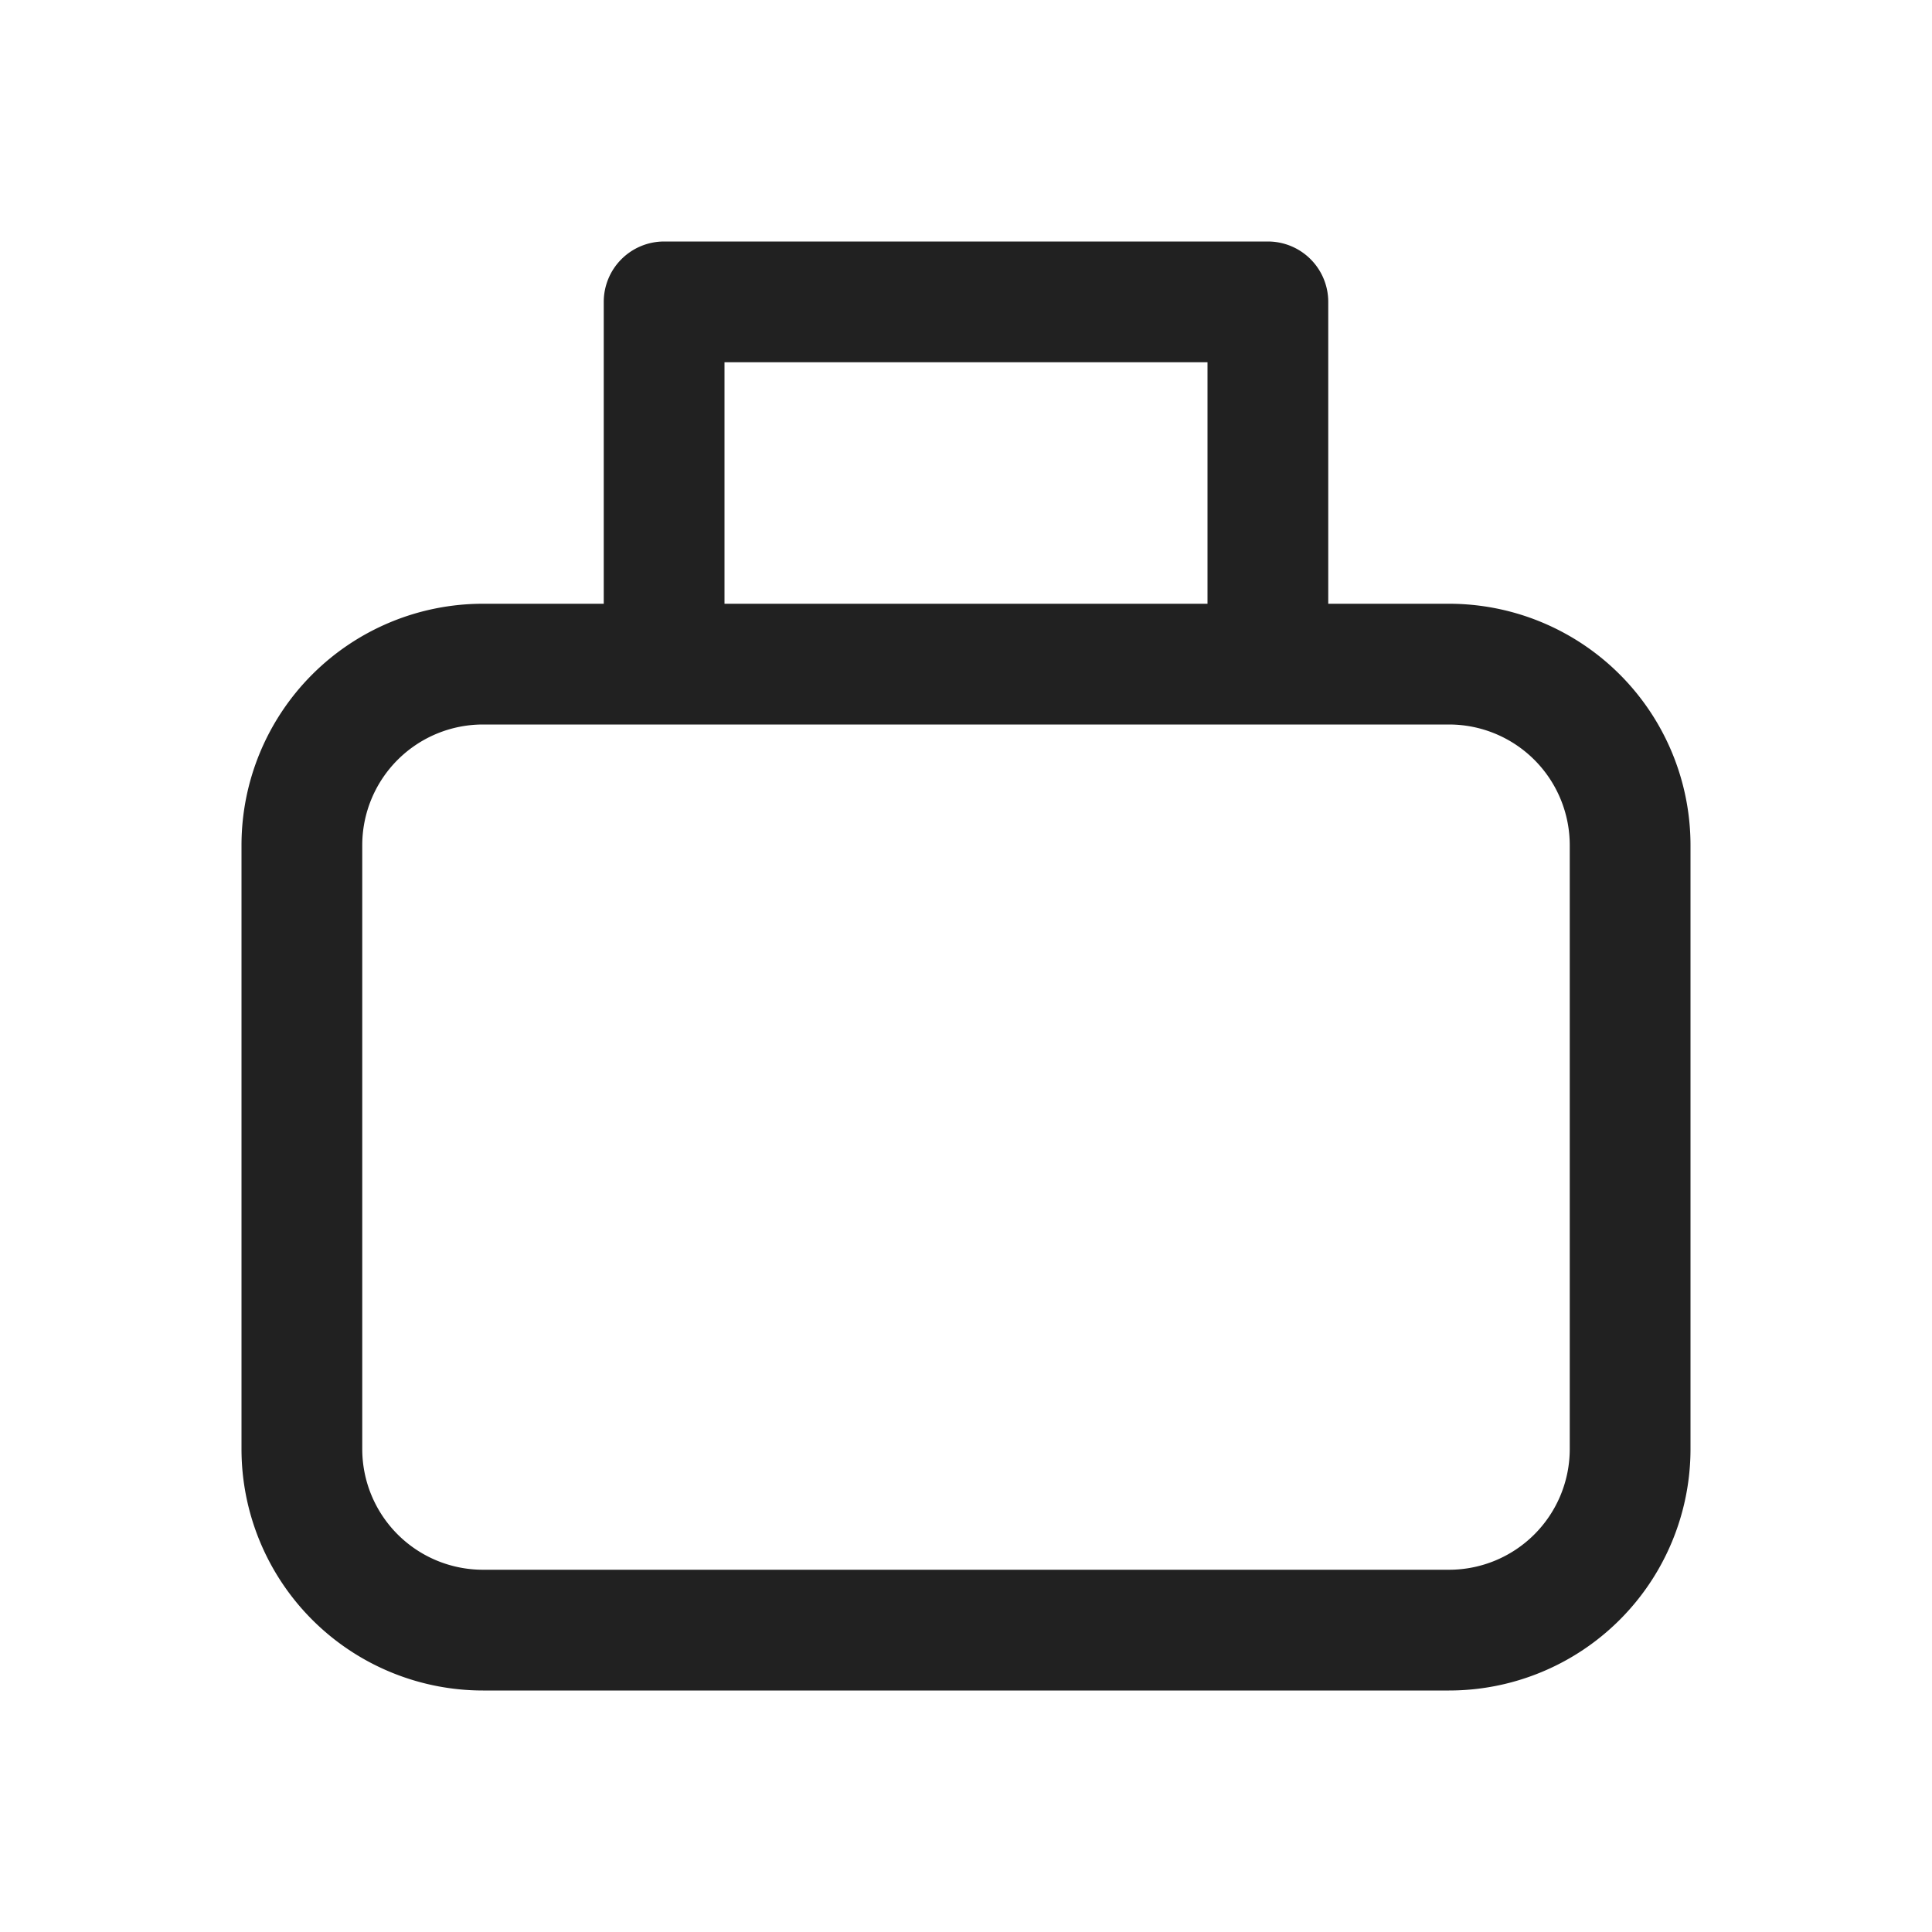 <svg viewBox="0 0 16 16" fill="none" xmlns="http://www.w3.org/2000/svg" height="1em" width="1em">
  <path d="M5.5 2h5a.5.5 0 0 1 .5.5V5h1a2 2 0 0 1 2 2v5a2 2 0 0 1-2 2H4a2 2 0 0 1-2-2V7a2 2 0 0 1 2-2h1V2.5a.5.5 0 0 1 .5-.5ZM10 5V3H6v2h4ZM4 6a1 1 0 0 0-1 1v5a1 1 0 0 0 1 1h8a1 1 0 0 0 1-1V7a1 1 0 0 0-1-1H4Z" fill="#212121"/>
</svg>
